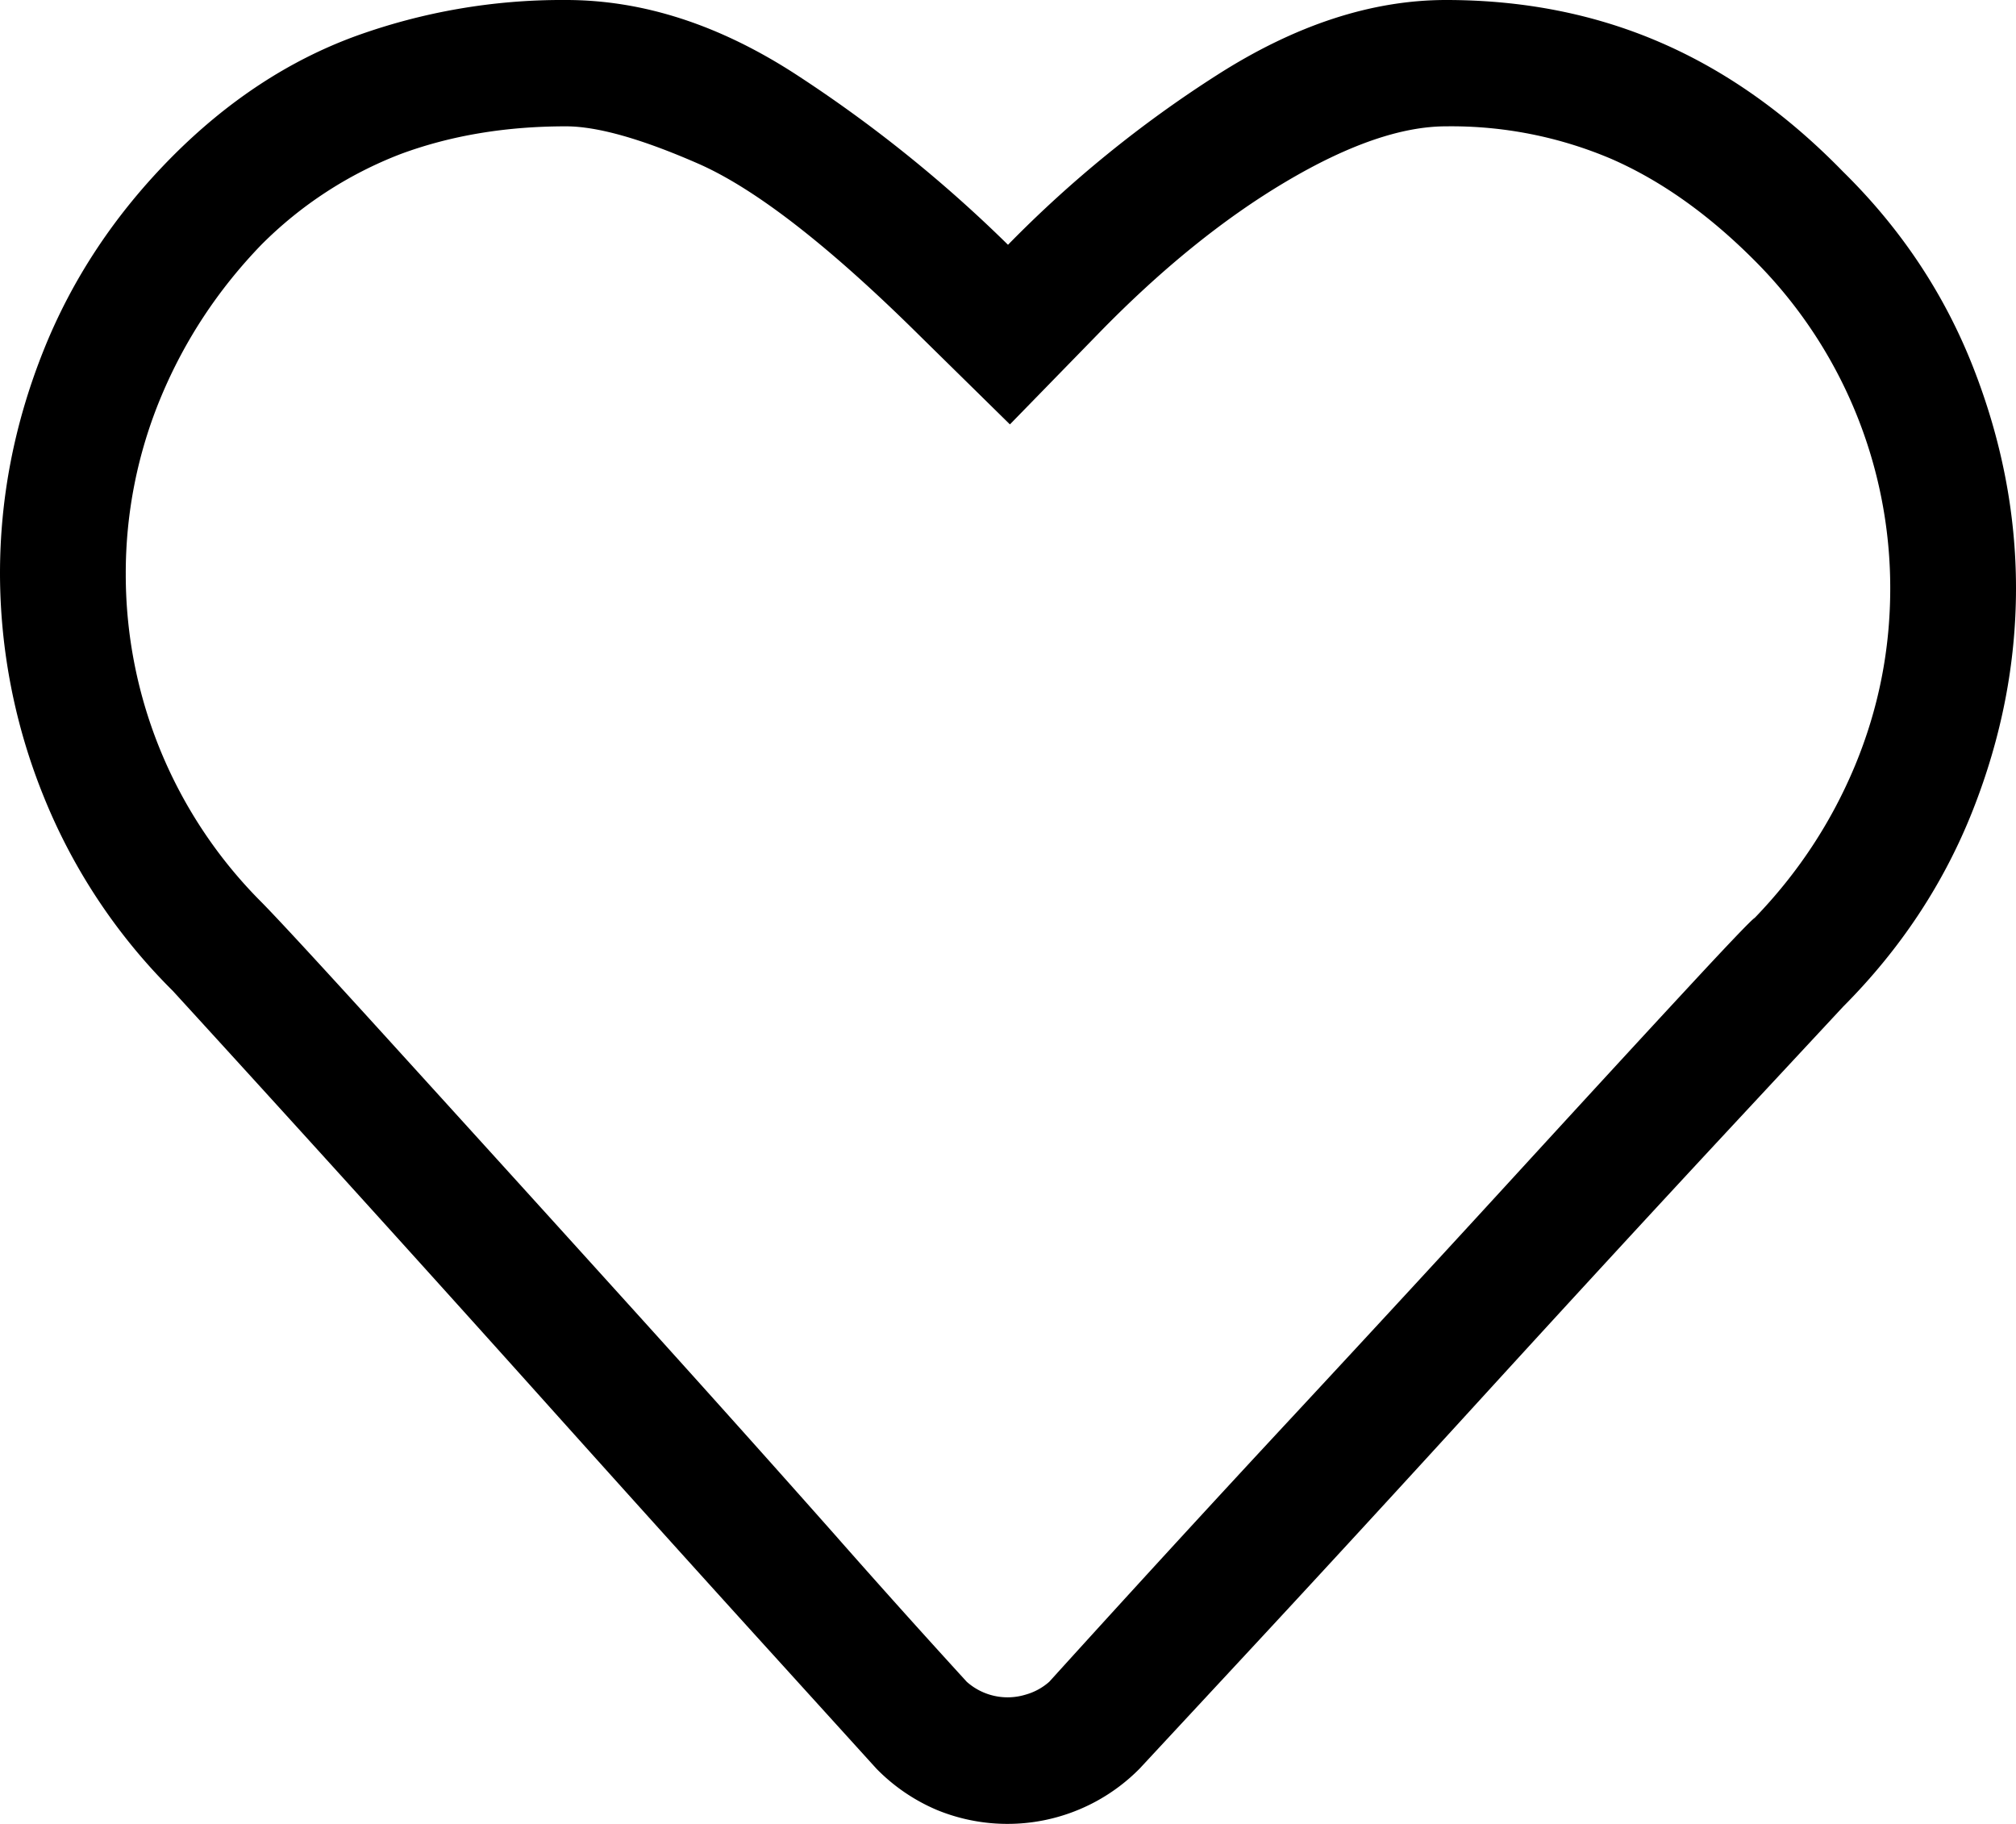 <svg xmlns="http://www.w3.org/2000/svg" width="21" height="19" viewBox="0 0 21 19">
    <path fill="#000" fill-rule="nonzero" d="M5.895 1.316c-.628 0-1.201.096-1.72.288a4.148 4.148 0 0 0-1.453.946c-.45.466-.798.994-1.044 1.583a4.765 4.765 0 0 0-.368 1.85 4.825 4.825 0 0 0 1.412 3.413c.164.166.604.642 1.32 1.43.717.789 1.488 1.638 2.313 2.55.826.912 1.6 1.775 2.323 2.591a111.2 111.2 0 0 0 1.392 1.552.64.64 0 0 0 .614.134.624.624 0 0 0 .246-.134c.819-.904 1.661-1.823 2.528-2.755.866-.932 1.65-1.782 2.353-2.55.703-.767 1.283-1.398 1.74-1.891.457-.494.7-.748.727-.761.45-.466.798-.994 1.044-1.584.245-.59.368-1.206.368-1.85a4.825 4.825 0 0 0-1.412-3.413c-.478-.48-.976-.834-1.494-1.06a4.255 4.255 0 0 0-1.72-.339c-.464 0-1.02.192-1.668.576-.648.384-1.3.911-1.954 1.583l-.922.946-.941-.925c-.942-.933-1.71-1.529-2.303-1.79-.593-.26-1.054-.39-1.381-.39zm0-1.316C6.7 0 7.5.26 8.3.781a14.16 14.16 0 0 1 2.2 1.769A12.316 12.316 0 0 1 12.68.78C13.492.261 14.287 0 15.064 0c.805 0 1.55.147 2.231.442.683.295 1.317.744 1.904 1.347.6.59 1.05 1.265 1.35 2.025.3.761.451 1.532.451 2.314 0 .781-.15 1.552-.45 2.313-.3.76-.75 1.443-1.351 2.046l-1.177 1.265c-.771.829-1.61 1.74-2.518 2.734-.907.994-1.74 1.9-2.497 2.715l-1.136 1.223a1.934 1.934 0 0 1-2.108.432 1.937 1.937 0 0 1-.634-.432l-1.054-1.162c-.703-.774-1.491-1.648-2.364-2.621a600.689 600.689 0 0 0-3.91-4.318 6.028 6.028 0 0 1-1.35-2.036A6.203 6.203 0 0 1 0 5.973c0-.788.15-1.559.45-2.313.3-.754.75-1.432 1.351-2.036C2.374 1.05 3.005.634 3.694.38a6.32 6.32 0 0 1 2.2-.38z"/>
</svg>
